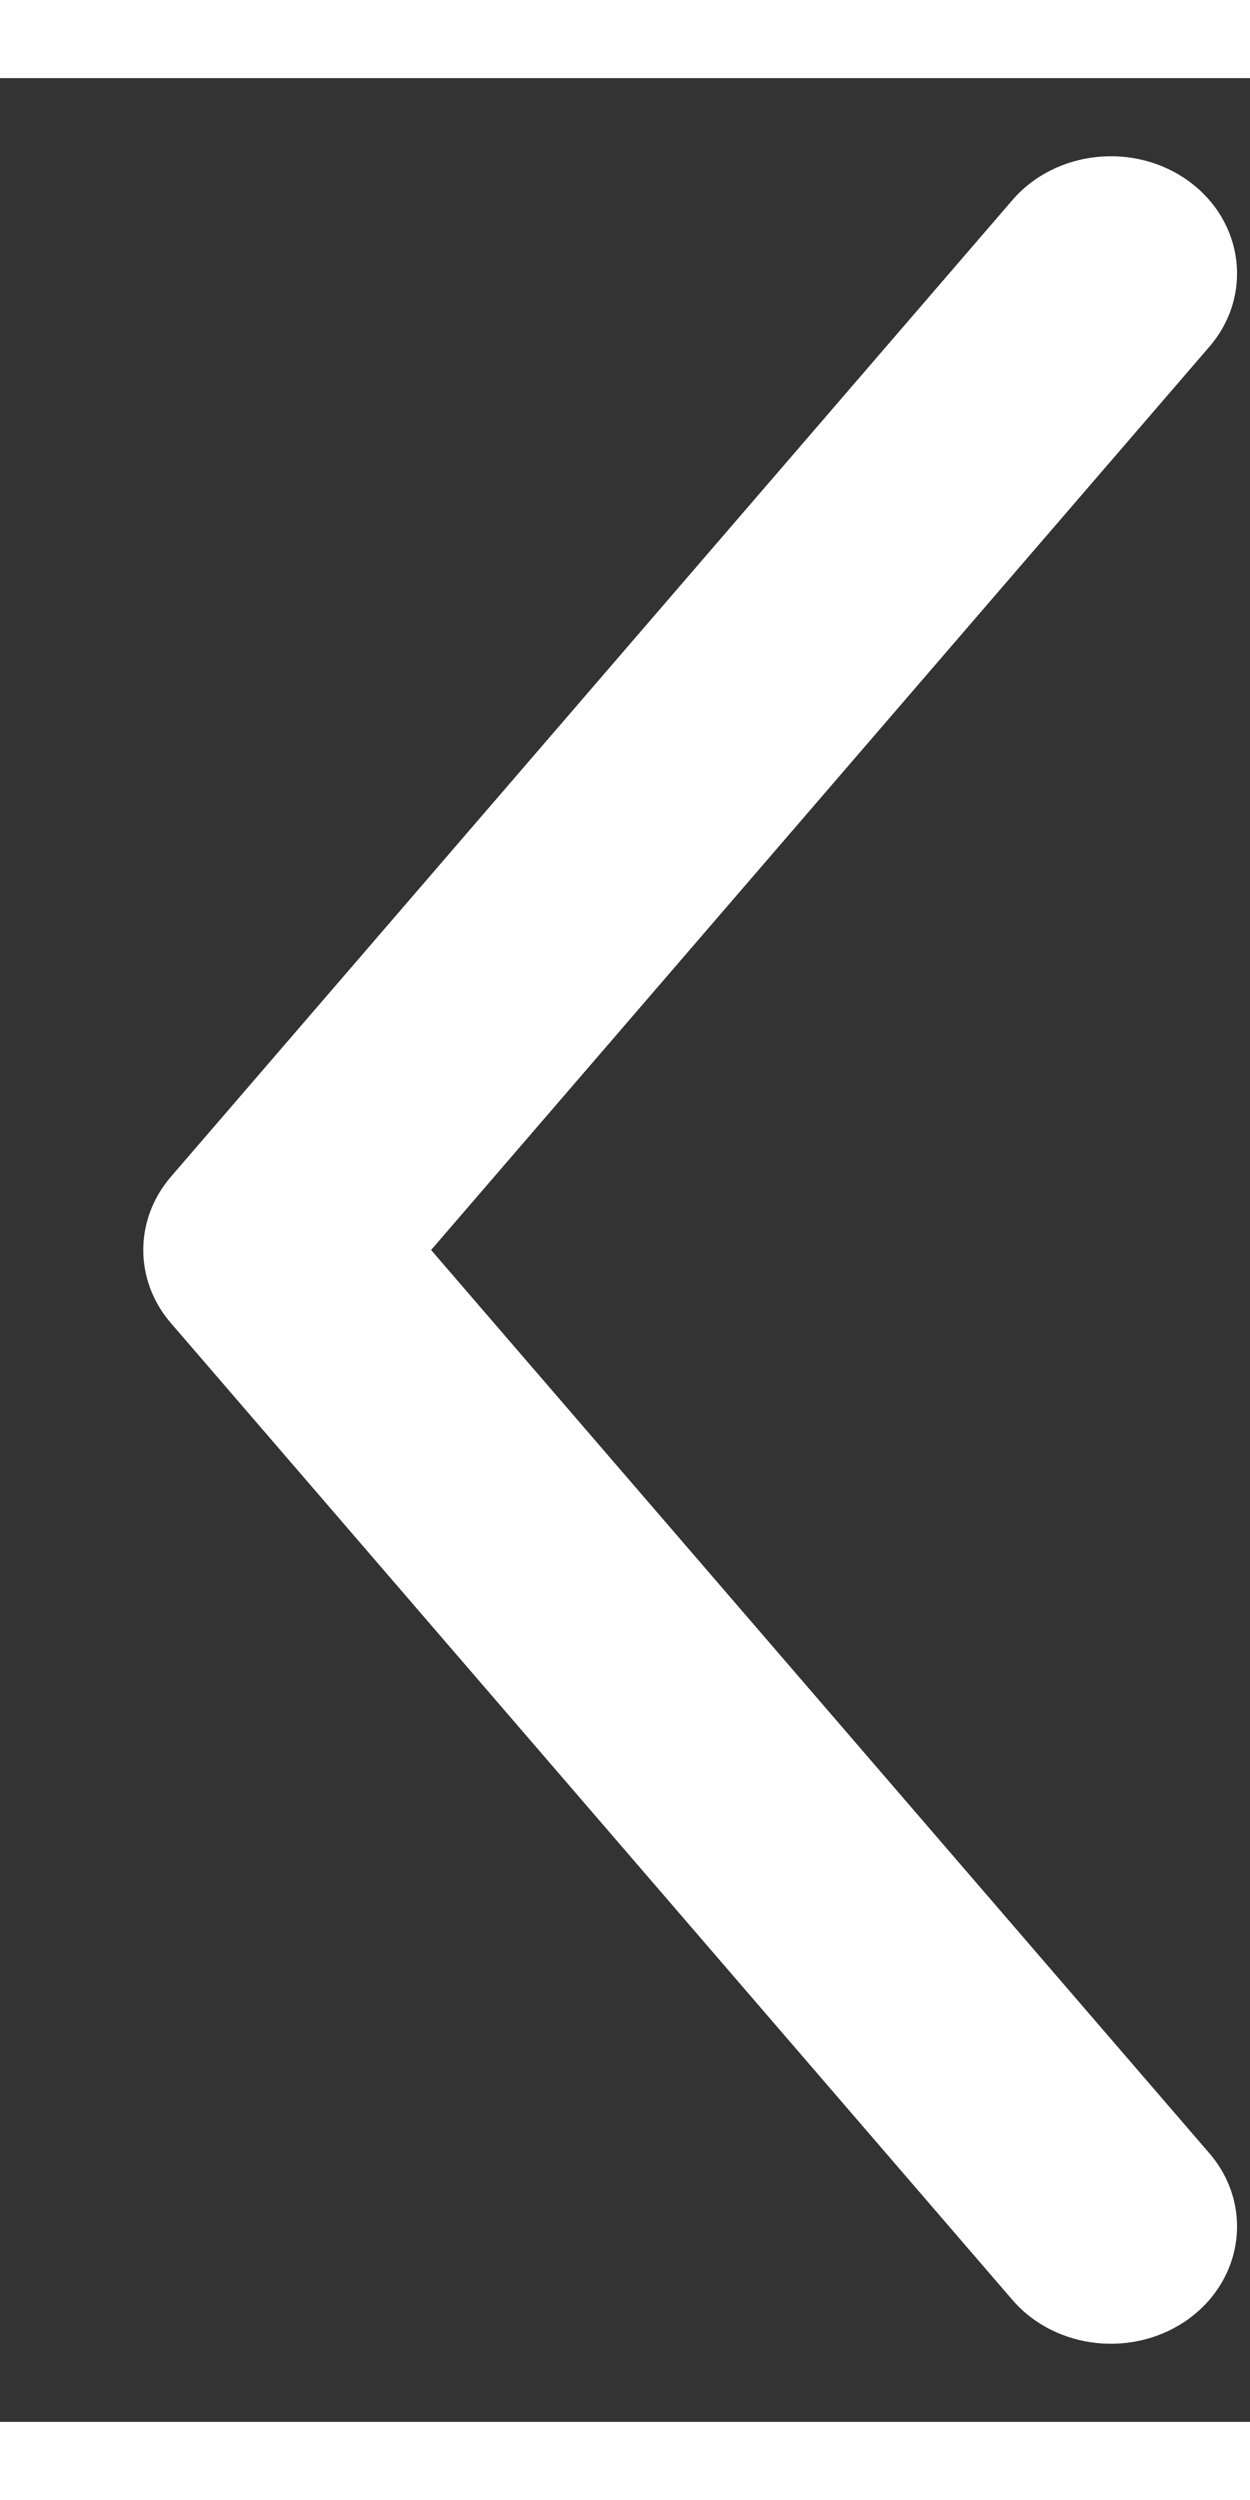 <svg width="6" height="12" viewBox="0 0 8 15" fill="none" xmlns="http://www.w3.org/2000/svg">
<rect x="0" y="0" width="8" height="15" fill="#333333" stroke="none"/>
<path fill-rule="evenodd" clip-rule="evenodd" d="M7.614 0.664C7.962 0.923 8.019 1.395 7.74 1.719L2.759 7.5L7.74 13.281C8.019 13.605 7.962 14.077 7.614 14.336C7.266 14.594 6.757 14.542 6.479 14.219L1.094 7.968C0.858 7.695 0.858 7.305 1.094 7.031L6.479 0.781C6.757 0.458 7.266 0.406 7.614 0.664Z" fill="white"/>
</svg>
